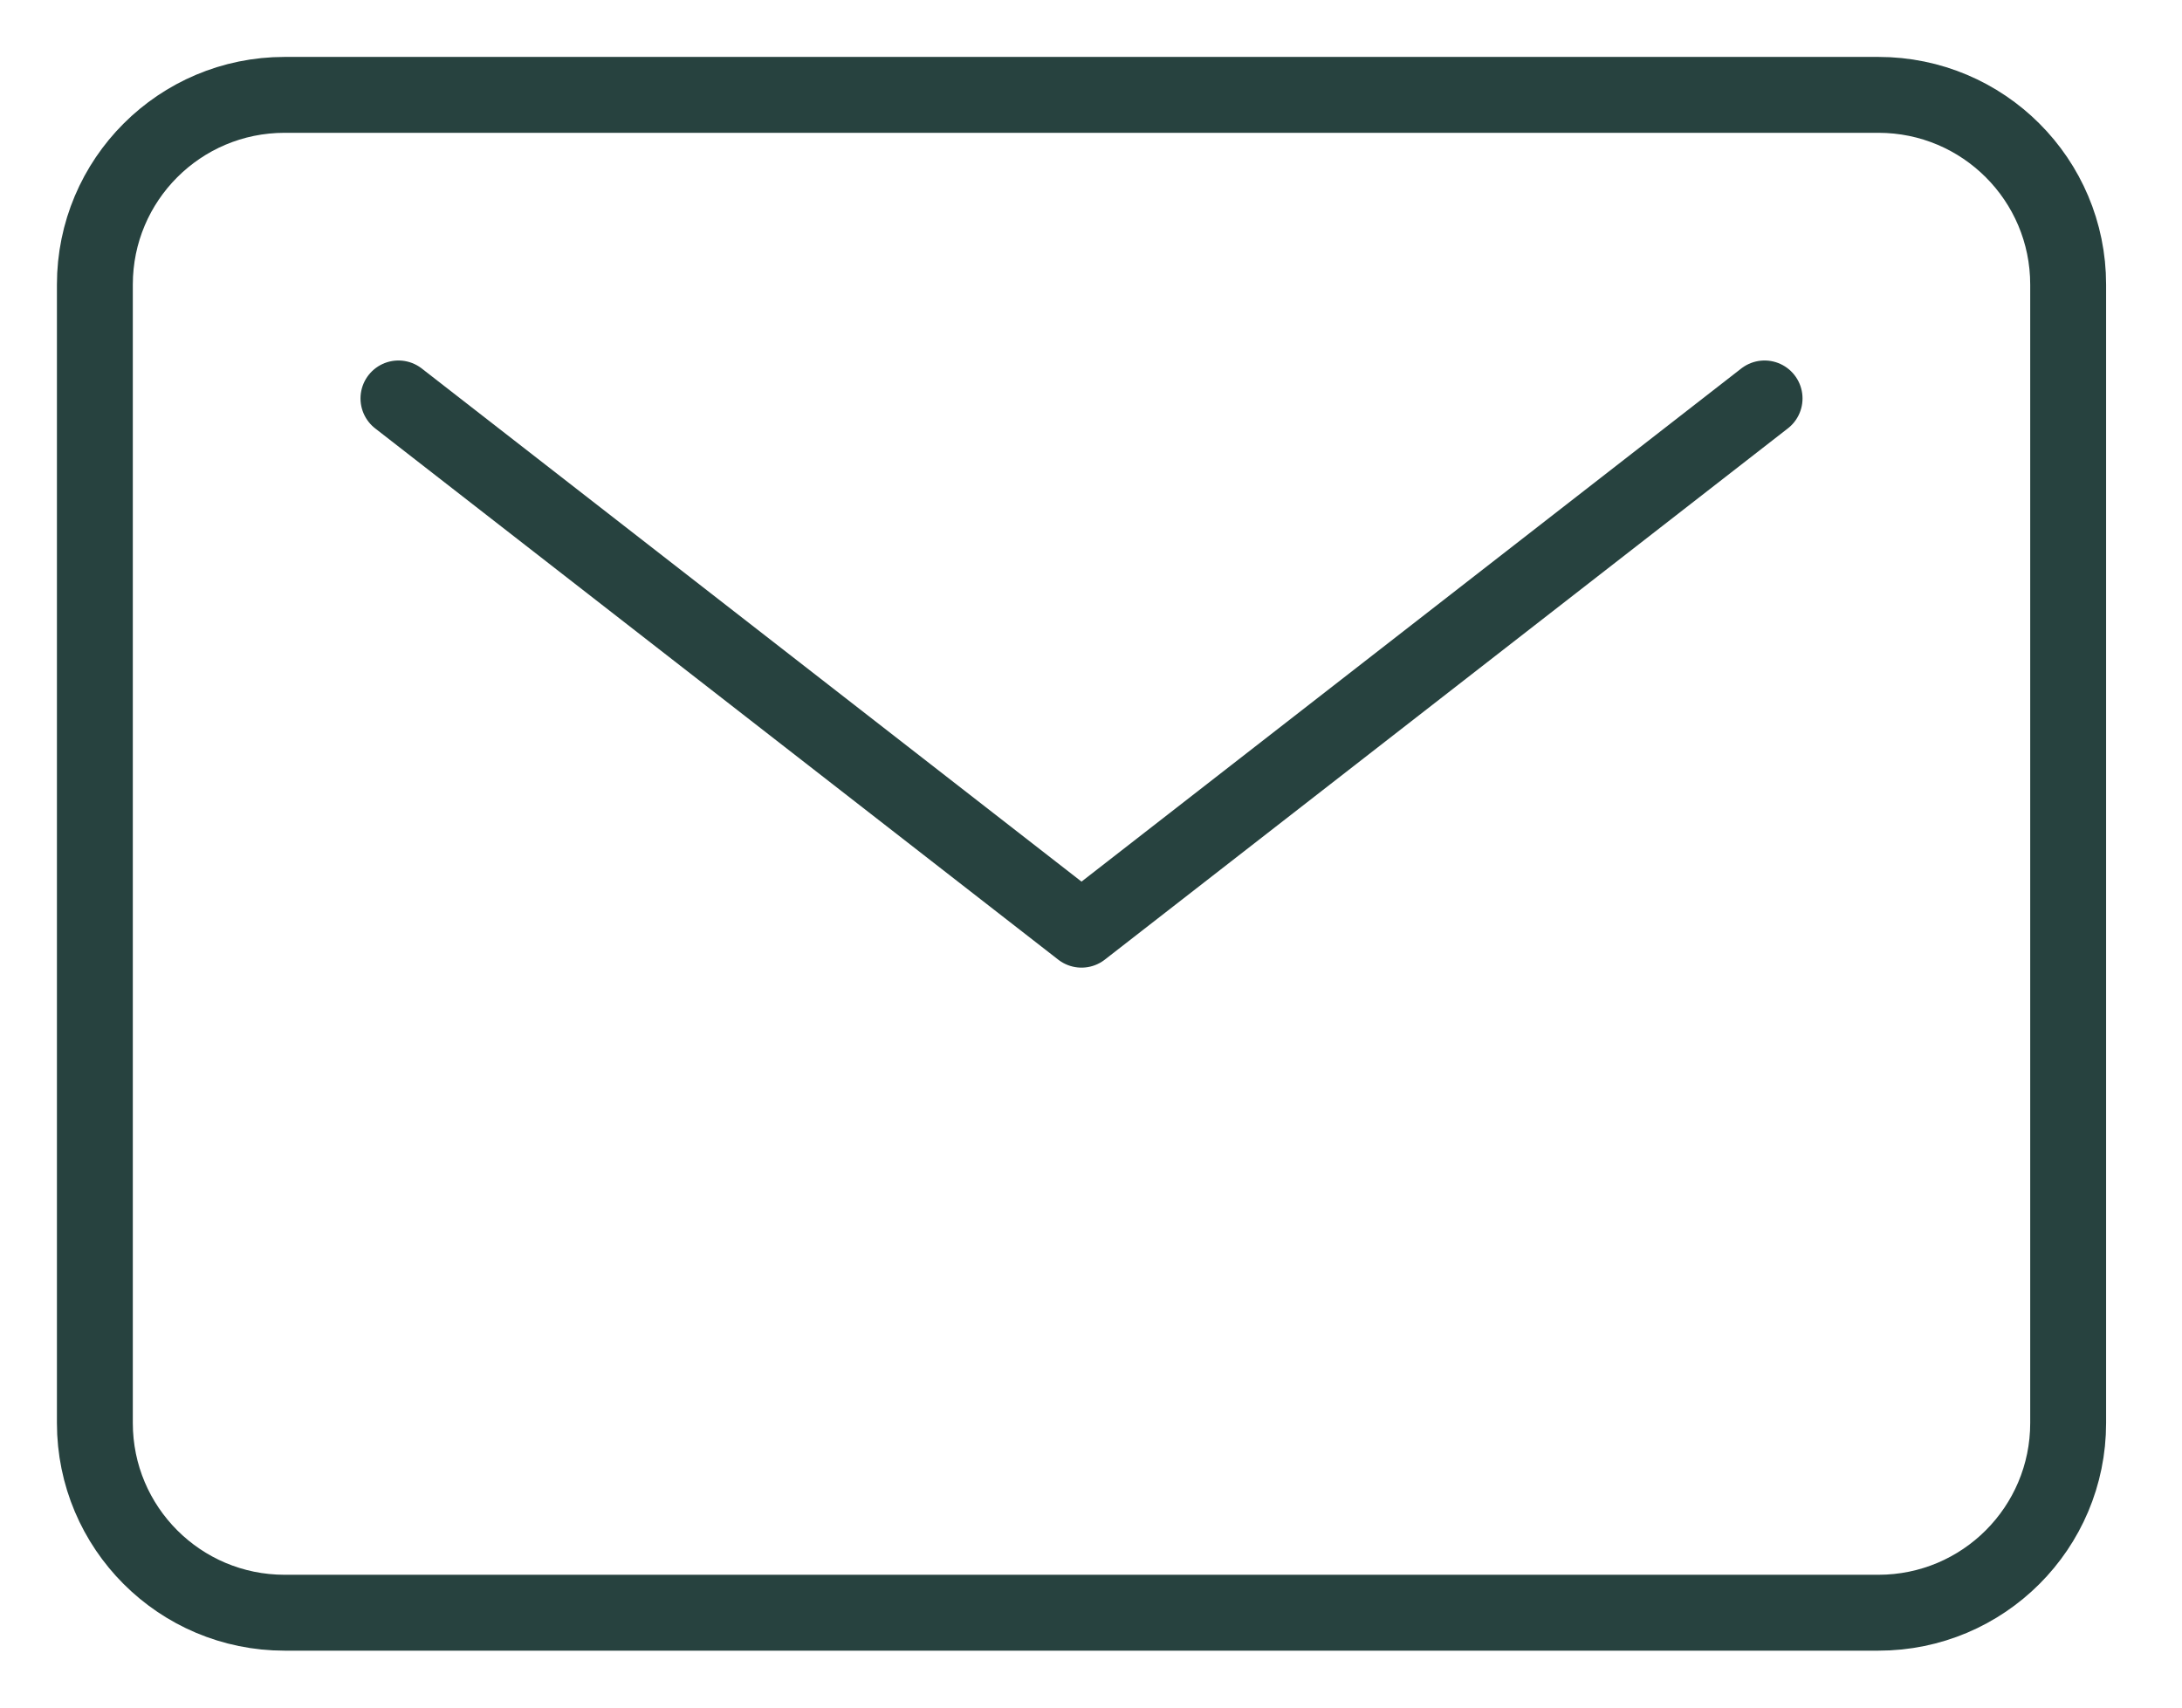 <svg width="23" height="18" viewBox="0 0 23 18" fill="none" xmlns="http://www.w3.org/2000/svg">
<path d="M19.8 1H3C1.895 1 1 1.895 1 3V15C1 16.105 1.895 17 3 17H19.8C20.905 17 21.8 16.105 21.8 15V3C21.8 1.895 20.905 1 19.8 1Z" stroke="#27423F" stroke-width="0.8" stroke-linecap="round" stroke-linejoin="round"/>
<path d="M4.2 4.2L11.4 9.8L18.6 4.2" stroke="#27423F" stroke-width="0.8" stroke-linecap="round" stroke-linejoin="round"/>
</svg>
